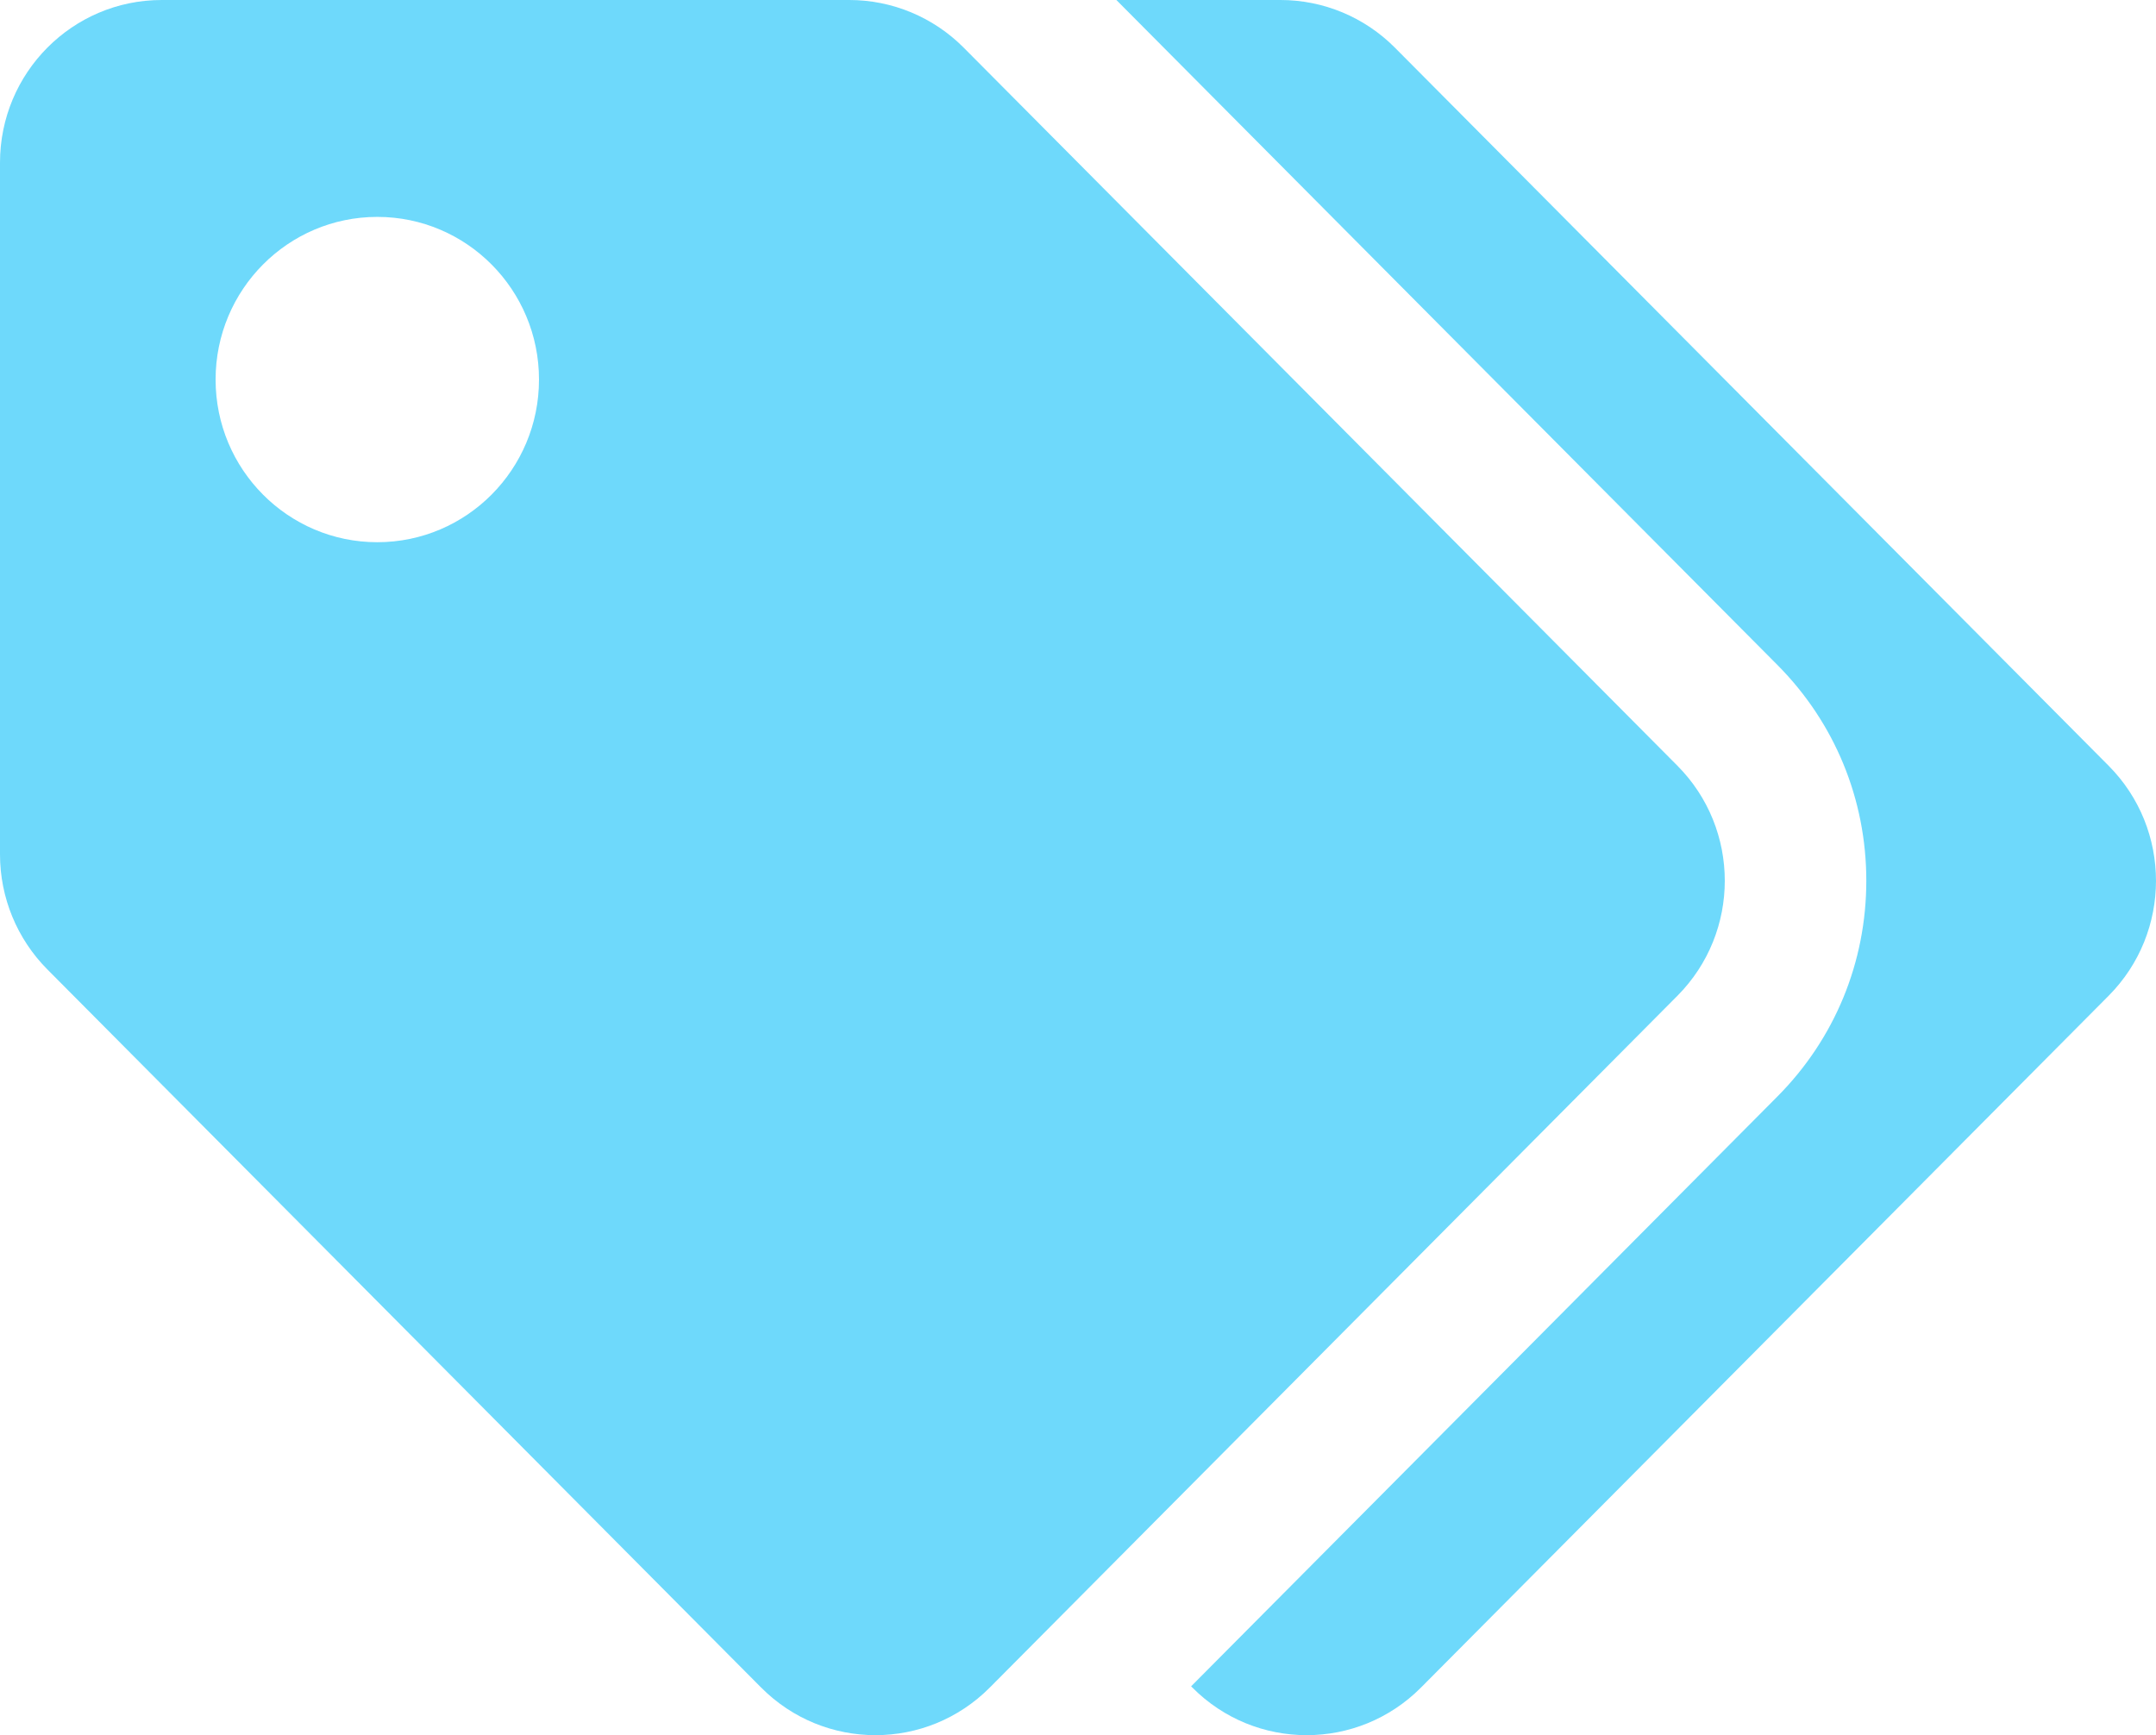 <svg width="41" height="33" viewBox="0 0 41 33" fill="none" xmlns="http://www.w3.org/2000/svg">
<path d="M31.899 14.563L18.326 0.906C17.749 0.326 16.967 4.29049e-06 16.151 0H3.075C1.377 0 0 1.385 0 3.094V16.25C4.26449e-06 17.07 0.324 17.857 0.901 18.437L14.474 32.094C15.675 33.302 17.622 33.302 18.823 32.094L31.899 18.938C33.1 17.73 33.1 15.771 31.899 14.563ZM7.175 10.312C5.477 10.312 4.1 8.927 4.1 7.219C4.1 5.51 5.477 4.125 7.175 4.125C8.873 4.125 10.25 5.51 10.25 7.219C10.25 8.927 8.873 10.312 7.175 10.312ZM40.099 18.938L27.023 32.094C25.822 33.302 23.875 33.302 22.674 32.094L22.651 32.071L33.802 20.852C34.891 19.756 35.491 18.3 35.491 16.75C35.491 15.201 34.891 13.744 33.802 12.648L21.23 0H24.351C25.167 4.29049e-06 25.949 0.326 26.526 0.906L40.099 14.563C41.3 15.771 41.3 17.73 40.099 18.938Z" fill="#00BCF8" fill-opacity="0.57"/>
</svg>
